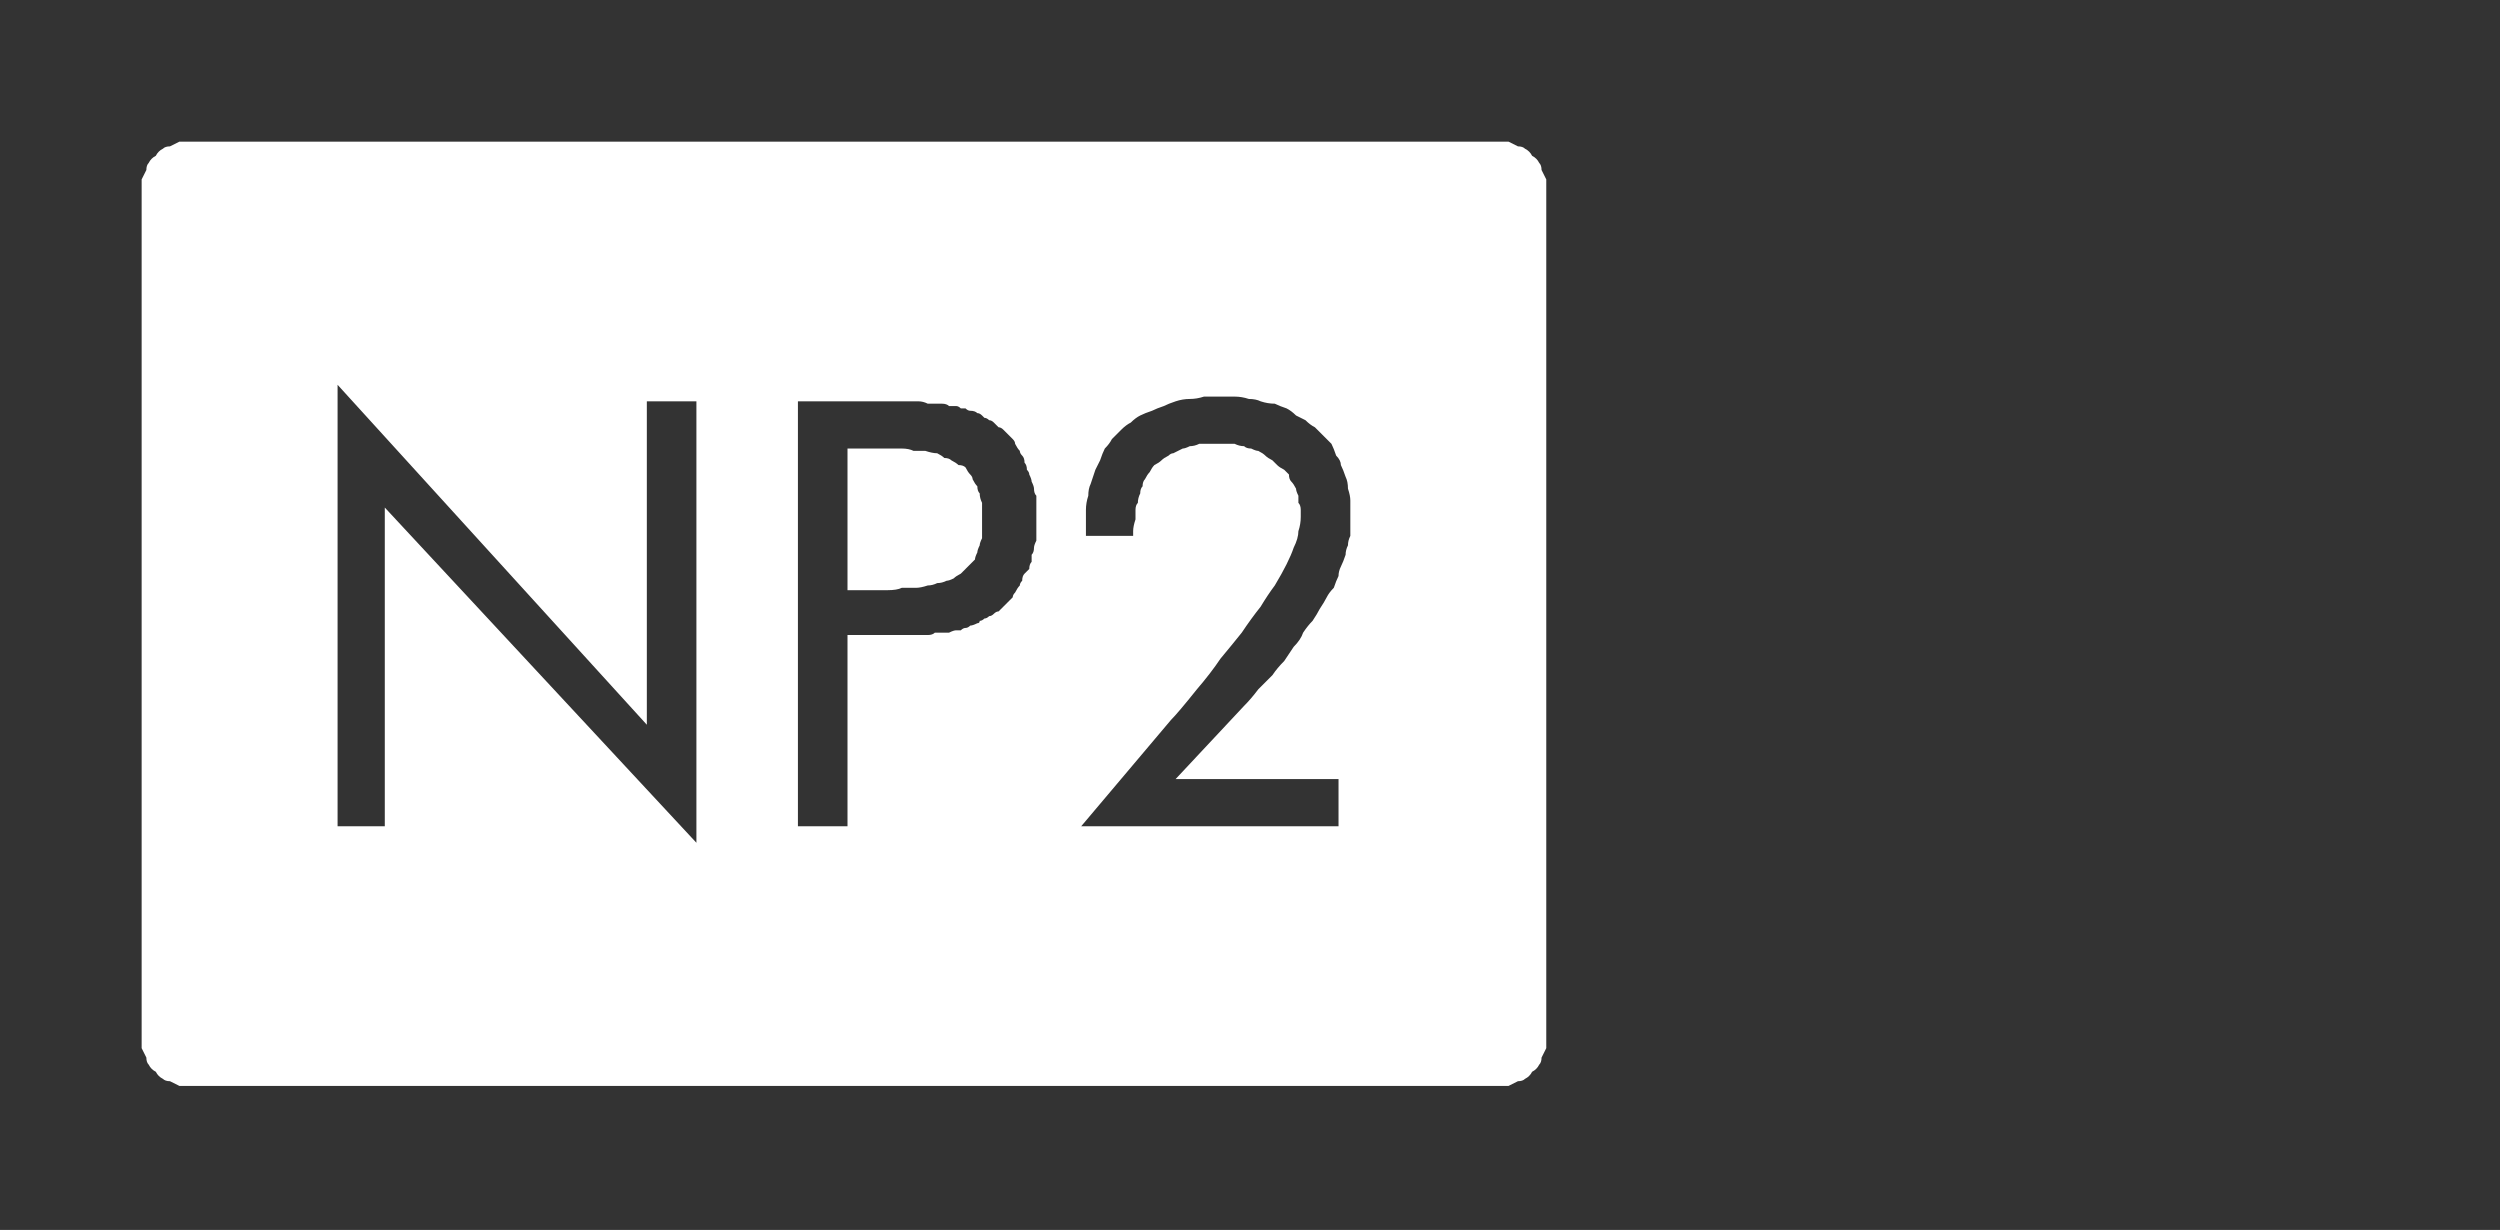 <?xml version="1.0" encoding="UTF-8" standalone="no"?>
<svg xmlns:ffdec="https://www.free-decompiler.com/flash" xmlns:xlink="http://www.w3.org/1999/xlink" ffdec:objectType="frame" height="26.05px" width="52.95px" xmlns="http://www.w3.org/2000/svg">
  <rect width="100%" height="100%" fill="#333333" stroke="none"/>
  <g transform="matrix(1.0, 0.0, 0.0, 1.0, 0.0, 0.0)">
    <use ffdec:characterId="1" height="26.0" transform="matrix(1.0, 0.0, 0.0, 1.0, 0.0, 0.0)" width="35.75" xlink:href="#shape0"/>
    <use ffdec:characterId="100" height="12.95" transform="matrix(1.0, 0.0, 0.0, 1.0, 8.7, 7.05)" width="19.95" xlink:href="#shape1"/>
    <use ffdec:characterId="233" height="26.0" transform="matrix(1.0, 0.0, 0.0, 1.0, 0.0, 0.0)" width="35.75" xlink:href="#shape2"/>
  </g>
  <defs>
    <g id="shape0" transform="matrix(1.0, 0.0, 0.0, 1.0, 0.0, 0.0)">
      <path d="M33.7 3.85 L32.9 2.8 Q31.3 1.3 29.15 1.3 L6.6 1.3 Q4.4 1.3 2.8 2.8 1.3 4.4 1.3 6.6 L1.3 19.4 Q1.3 21.55 2.8 23.15 4.4 24.7 6.6 24.7 L29.15 24.7 Q31.3 24.7 32.9 23.15 L33.7 22.15 Q34.45 20.9 34.45 19.4 L34.45 6.6 Q34.45 5.05 33.7 3.85 M33.8 1.95 Q35.75 3.9 35.75 6.6 L35.75 19.4 Q35.75 22.15 33.8 24.05 L33.7 24.15 Q31.85 26.0 29.15 26.0 L6.6 26.0 Q3.9 26.0 1.95 24.05 0.0 22.15 0.0 19.4 L0.0 6.6 Q0.0 3.9 1.95 1.95 3.9 0.0 6.6 0.0 L29.15 0.0 Q31.85 0.0 33.7 1.85 L33.8 1.95" fill="#000000" fill-opacity="0.0" fill-rule="evenodd" stroke="none"/>
      <path d="M34.45 6.6 L34.45 19.4 Q34.45 20.9 33.7 22.15 L32.9 23.15 Q31.3 24.7 29.15 24.7 L6.6 24.7 Q4.4 24.7 2.8 23.15 1.3 21.55 1.3 19.4 L1.3 6.6 Q1.3 4.4 2.8 2.8 4.4 1.3 6.6 1.3 L29.15 1.3 Q31.3 1.3 32.9 2.8 L33.7 3.85 Q34.45 5.05 34.45 6.6 M31.75 4.0 Q30.65 2.9 29.15 2.9 L6.6 2.9 Q5.1 2.9 4.0 4.0 2.95 5.1 2.95 6.6 L2.95 19.4 Q2.95 20.9 4.0 22.0 5.1 23.05 6.6 23.05 L29.15 23.05 Q30.6 23.05 31.75 22.0 32.8 20.85 32.8 19.4 L32.8 6.6 Q32.8 5.1 31.75 4.0" fill="#a6a8ab" fill-opacity="0.0" fill-rule="evenodd" stroke="none"/>
      <path d="M32.8 6.6 L32.8 19.4 Q32.8 20.85 31.75 22.0 30.6 23.05 29.15 23.05 L6.6 23.05 Q5.1 23.05 4.0 22.0 2.95 20.9 2.95 19.4 L2.95 6.6 Q2.95 5.1 4.0 4.0 5.1 2.9 6.6 2.9 L29.15 2.9 Q30.65 2.9 31.75 4.0 32.8 5.1 32.8 6.6" fill="#000000" fill-opacity="0.0" fill-rule="evenodd" stroke="none"/>
    </g>
    <g id="shape1" transform="matrix(1.0, 0.0, 0.0, 1.0, 0.0, 0.0)">
      <path d="M1.6 0.15 L4.6 9.85 4.65 9.85 4.25 0.15 5.95 0.15 5.95 12.95 4.35 12.95 1.35 3.05 1.7 12.95 0.0 12.95 0.0 0.15 1.6 0.15 M13.05 1.65 L13.35 3.55 Q13.35 5.5 12.5 6.45 11.65 7.35 9.7 7.25 L9.7 12.95 8.0 12.95 8.0 0.15 10.05 0.15 11.15 0.2 12.25 0.6 13.05 1.65 M11.15 5.35 Q11.55 4.8 11.55 3.7 L11.4 2.65 10.95 1.85 9.95 1.6 9.7 1.6 9.7 5.85 Q10.75 5.9 11.15 5.35 M18.2 3.05 L18.1 2.35 17.75 1.75 Q17.5 1.5 17.05 1.5 16.65 1.5 16.4 1.8 16.2 2.1 16.15 2.55 L16.05 3.35 16.1 3.95 16.1 4.3 14.35 4.3 14.35 3.85 Q14.35 2.8 14.5 1.95 14.7 1.05 15.25 0.5 15.85 0.0 17.1 0.0 18.65 0.0 19.3 0.8 19.95 1.65 19.95 3.15 19.95 4.1 19.55 5.25 L18.7 7.45 17.75 9.4 16.65 11.45 19.85 11.45 19.85 12.95 14.2 12.95 17.3 6.35 17.9 4.75 18.2 3.05" fill="#000000" fill-opacity="0.0" fill-rule="evenodd" stroke="none"/>
    </g>
    <g id="shape2" transform="matrix(1.0, 0.0, 0.0, 1.0, 0.0, 0.0)">
      <path d="M4.0 3.0 Q3.9 3.0 3.8 3.0 3.7 3.05 3.6 3.1 3.5 3.1 3.45 3.15 3.35 3.2 3.3 3.3 3.2 3.35 3.15 3.45 3.1 3.5 3.1 3.6 3.05 3.7 3.0 3.8 3.0 3.9 3.0 4.0 L3.0 22.0 Q3.0 22.1 3.0 22.2 3.05 22.3 3.1 22.4 3.1 22.5 3.15 22.55 3.2 22.65 3.3 22.7 3.35 22.8 3.45 22.85 3.5 22.9 3.6 22.9 3.7 22.95 3.8 23.0 3.9 23.0 4.0 23.0 L31.75 23.0 Q31.85 23.0 31.95 23.0 32.05 22.95 32.15 22.9 32.25 22.9 32.3 22.85 32.4 22.8 32.45 22.7 32.55 22.65 32.6 22.55 32.65 22.5 32.65 22.4 32.7 22.3 32.75 22.2 32.75 22.1 32.75 22.0 L32.75 4.0 Q32.75 3.9 32.75 3.8 32.7 3.7 32.65 3.6 32.65 3.5 32.6 3.45 32.55 3.35 32.45 3.3 32.4 3.2 32.3 3.15 32.25 3.1 32.15 3.1 32.05 3.05 31.95 3.0 31.85 3.0 31.75 3.0 L4.0 3.0 4.0 3.0 M7.15 8.15 L13.7 15.35 13.7 8.5 14.75 8.5 14.75 17.85 8.15 10.75 8.15 17.5 7.15 17.5 7.15 8.15 7.15 8.15 M25.8 8.4 Q25.95 8.4 26.15 8.4 26.3 8.4 26.45 8.45 26.6 8.45 26.7 8.5 26.85 8.55 27.0 8.55 27.1 8.6 27.25 8.65 27.35 8.7 27.45 8.8 27.55 8.85 27.65 8.9 27.75 9.0 27.85 9.05 27.95 9.15 28.05 9.25 28.1 9.3 28.2 9.4 28.25 9.5 28.3 9.65 28.4 9.75 28.4 9.85 28.45 9.95 28.5 10.1 28.55 10.2 28.55 10.35 28.6 10.5 28.6 10.6 28.6 10.75 28.6 10.9 28.6 11.0 28.6 11.1 28.6 11.2 28.6 11.35 28.55 11.45 28.55 11.55 28.5 11.65 28.5 11.75 28.45 11.9 28.4 12.0 28.35 12.1 28.35 12.2 28.3 12.3 28.25 12.45 28.15 12.55 28.1 12.65 28.05 12.75 27.95 12.9 27.9 13.0 27.8 13.15 27.7 13.25 27.6 13.4 27.55 13.55 27.4 13.7 27.3 13.85 27.2 14.0 27.05 14.15 26.95 14.3 26.8 14.45 26.65 14.6 26.5 14.8 26.35 14.95 L24.9 16.5 28.35 16.5 28.35 17.5 22.9 17.5 24.8 15.25 Q24.95 15.1 25.35 14.6 25.65 14.25 25.85 13.95 26.1 13.65 26.3 13.4 26.5 13.1 26.7 12.85 26.85 12.6 27.0 12.4 27.15 12.15 27.25 11.95 27.35 11.75 27.4 11.6 27.5 11.4 27.5 11.25 27.55 11.1 27.55 10.95 27.55 10.85 27.55 10.8 27.55 10.7 27.5 10.65 27.5 10.55 27.5 10.5 27.45 10.4 27.45 10.35 27.4 10.25 27.35 10.2 27.3 10.15 27.3 10.05 27.25 10.0 27.2 9.95 27.1 9.9 27.05 9.85 27.0 9.8 26.95 9.75 26.85 9.7 26.8 9.65 26.75 9.6 26.65 9.55 26.6 9.55 26.5 9.5 26.4 9.5 26.35 9.45 26.25 9.45 26.15 9.4 26.05 9.4 26.0 9.4 25.9 9.4 25.8 9.4 25.7 9.4 25.6 9.4 25.5 9.4 25.4 9.4 25.3 9.45 25.2 9.45 25.1 9.5 25.05 9.5 24.95 9.55 24.85 9.6 24.8 9.6 24.75 9.65 24.65 9.7 24.6 9.75 24.55 9.8 24.45 9.85 24.4 9.9 24.35 10.0 24.3 10.05 24.25 10.15 24.2 10.2 24.2 10.3 24.15 10.35 24.15 10.45 24.1 10.55 24.1 10.65 24.05 10.7 24.05 10.8 24.05 10.9 24.05 11.0 24.0 11.15 24.0 11.25 L24.0 11.35 23.0 11.35 Q23.0 11.35 23.0 11.3 23.0 11.25 23.0 11.2 23.0 11.2 23.0 11.15 23.0 11.1 23.0 11.1 23.0 10.95 23.0 10.8 23.0 10.65 23.05 10.5 23.05 10.35 23.1 10.25 23.15 10.1 23.2 9.95 23.25 9.85 23.3 9.75 23.35 9.6 23.4 9.5 23.5 9.4 23.55 9.3 23.65 9.2 23.75 9.1 23.85 9.0 23.95 8.95 24.05 8.85 24.15 8.8 24.25 8.75 24.4 8.7 24.5 8.65 24.65 8.6 24.75 8.55 24.9 8.5 25.05 8.45 25.2 8.45 25.35 8.45 25.5 8.4 25.65 8.4 25.8 8.4 L25.8 8.4 M16.9 8.5 L18.8 8.5 Q18.9 8.5 19.05 8.5 19.15 8.5 19.25 8.5 19.35 8.5 19.45 8.5 19.55 8.5 19.65 8.55 19.75 8.55 19.8 8.55 19.9 8.55 19.95 8.55 20.05 8.55 20.1 8.6 20.2 8.6 20.25 8.6 20.3 8.6 20.35 8.65 20.4 8.65 20.45 8.65 20.5 8.7 20.55 8.7 20.65 8.7 20.7 8.75 20.75 8.75 20.8 8.8 20.8 8.8 20.85 8.85 20.9 8.85 20.95 8.9 21.0 8.9 21.05 8.95 21.1 9.0 21.15 9.05 21.2 9.05 21.25 9.1 21.3 9.15 21.35 9.2 21.4 9.25 21.45 9.3 21.5 9.35 21.5 9.4 21.55 9.5 21.6 9.55 21.6 9.6 21.65 9.65 21.7 9.7 21.7 9.8 21.75 9.85 21.75 9.95 21.8 10.0 21.8 10.05 21.85 10.15 21.85 10.2 21.9 10.3 21.9 10.35 21.9 10.45 21.95 10.5 21.95 10.6 21.95 10.65 21.95 10.75 21.95 10.8 21.95 10.9 21.95 11.0 21.95 11.1 21.95 11.15 21.95 11.25 21.95 11.3 21.95 11.4 21.95 11.45 21.9 11.55 21.9 11.6 21.9 11.7 21.85 11.75 21.85 11.8 21.85 11.9 21.8 11.95 21.8 12.05 21.75 12.1 21.7 12.15 21.65 12.2 21.65 12.3 21.6 12.35 21.6 12.4 21.55 12.45 21.5 12.55 21.45 12.6 21.45 12.65 21.4 12.7 21.35 12.75 21.3 12.8 21.25 12.85 21.2 12.9 21.15 12.95 21.1 12.95 21.05 13.0 21.0 13.05 20.95 13.05 20.9 13.1 20.85 13.1 20.8 13.15 20.75 13.15 20.75 13.2 20.7 13.2 20.6 13.25 20.55 13.25 20.5 13.3 20.45 13.3 20.4 13.3 20.35 13.35 20.3 13.35 20.25 13.35 20.2 13.35 20.1 13.4 20.05 13.4 20.0 13.4 19.9 13.4 19.8 13.4 19.75 13.45 19.65 13.45 19.55 13.45 19.45 13.45 19.35 13.45 19.25 13.45 19.15 13.45 19.0 13.45 18.9 13.45 18.8 13.45 L18.5 13.45 17.95 13.45 17.95 17.5 16.9 17.5 16.9 8.5 16.9 8.5 M17.95 9.5 L17.95 12.5 18.5 12.5 Q18.65 12.5 18.8 12.5 19.0 12.5 19.1 12.45 19.25 12.45 19.4 12.45 19.5 12.45 19.65 12.4 19.75 12.4 19.85 12.35 19.95 12.35 20.05 12.3 20.1 12.3 20.2 12.25 20.25 12.2 20.35 12.15 20.4 12.1 20.45 12.05 20.5 12.0 20.55 11.95 20.6 11.9 20.65 11.85 20.65 11.8 20.7 11.7 20.7 11.65 20.75 11.55 20.75 11.5 20.8 11.4 20.8 11.35 20.8 11.25 20.8 11.15 20.8 11.05 20.8 10.95 20.8 10.85 20.8 10.75 20.8 10.65 20.75 10.55 20.75 10.45 20.7 10.4 20.7 10.3 20.65 10.25 20.6 10.15 20.6 10.1 20.55 10.05 20.5 10.0 20.45 9.9 20.4 9.85 20.3 9.85 20.25 9.8 20.15 9.75 20.1 9.7 20.0 9.7 19.95 9.65 19.85 9.6 19.75 9.6 19.6 9.55 19.5 9.55 19.35 9.55 19.25 9.5 19.1 9.5 18.95 9.5 18.8 9.5 18.65 9.5 18.5 9.5 L17.95 9.5 17.95 9.5" fill="#ffffff" fill-rule="evenodd" stroke="none"/>
    </g>
  </defs>
</svg>
